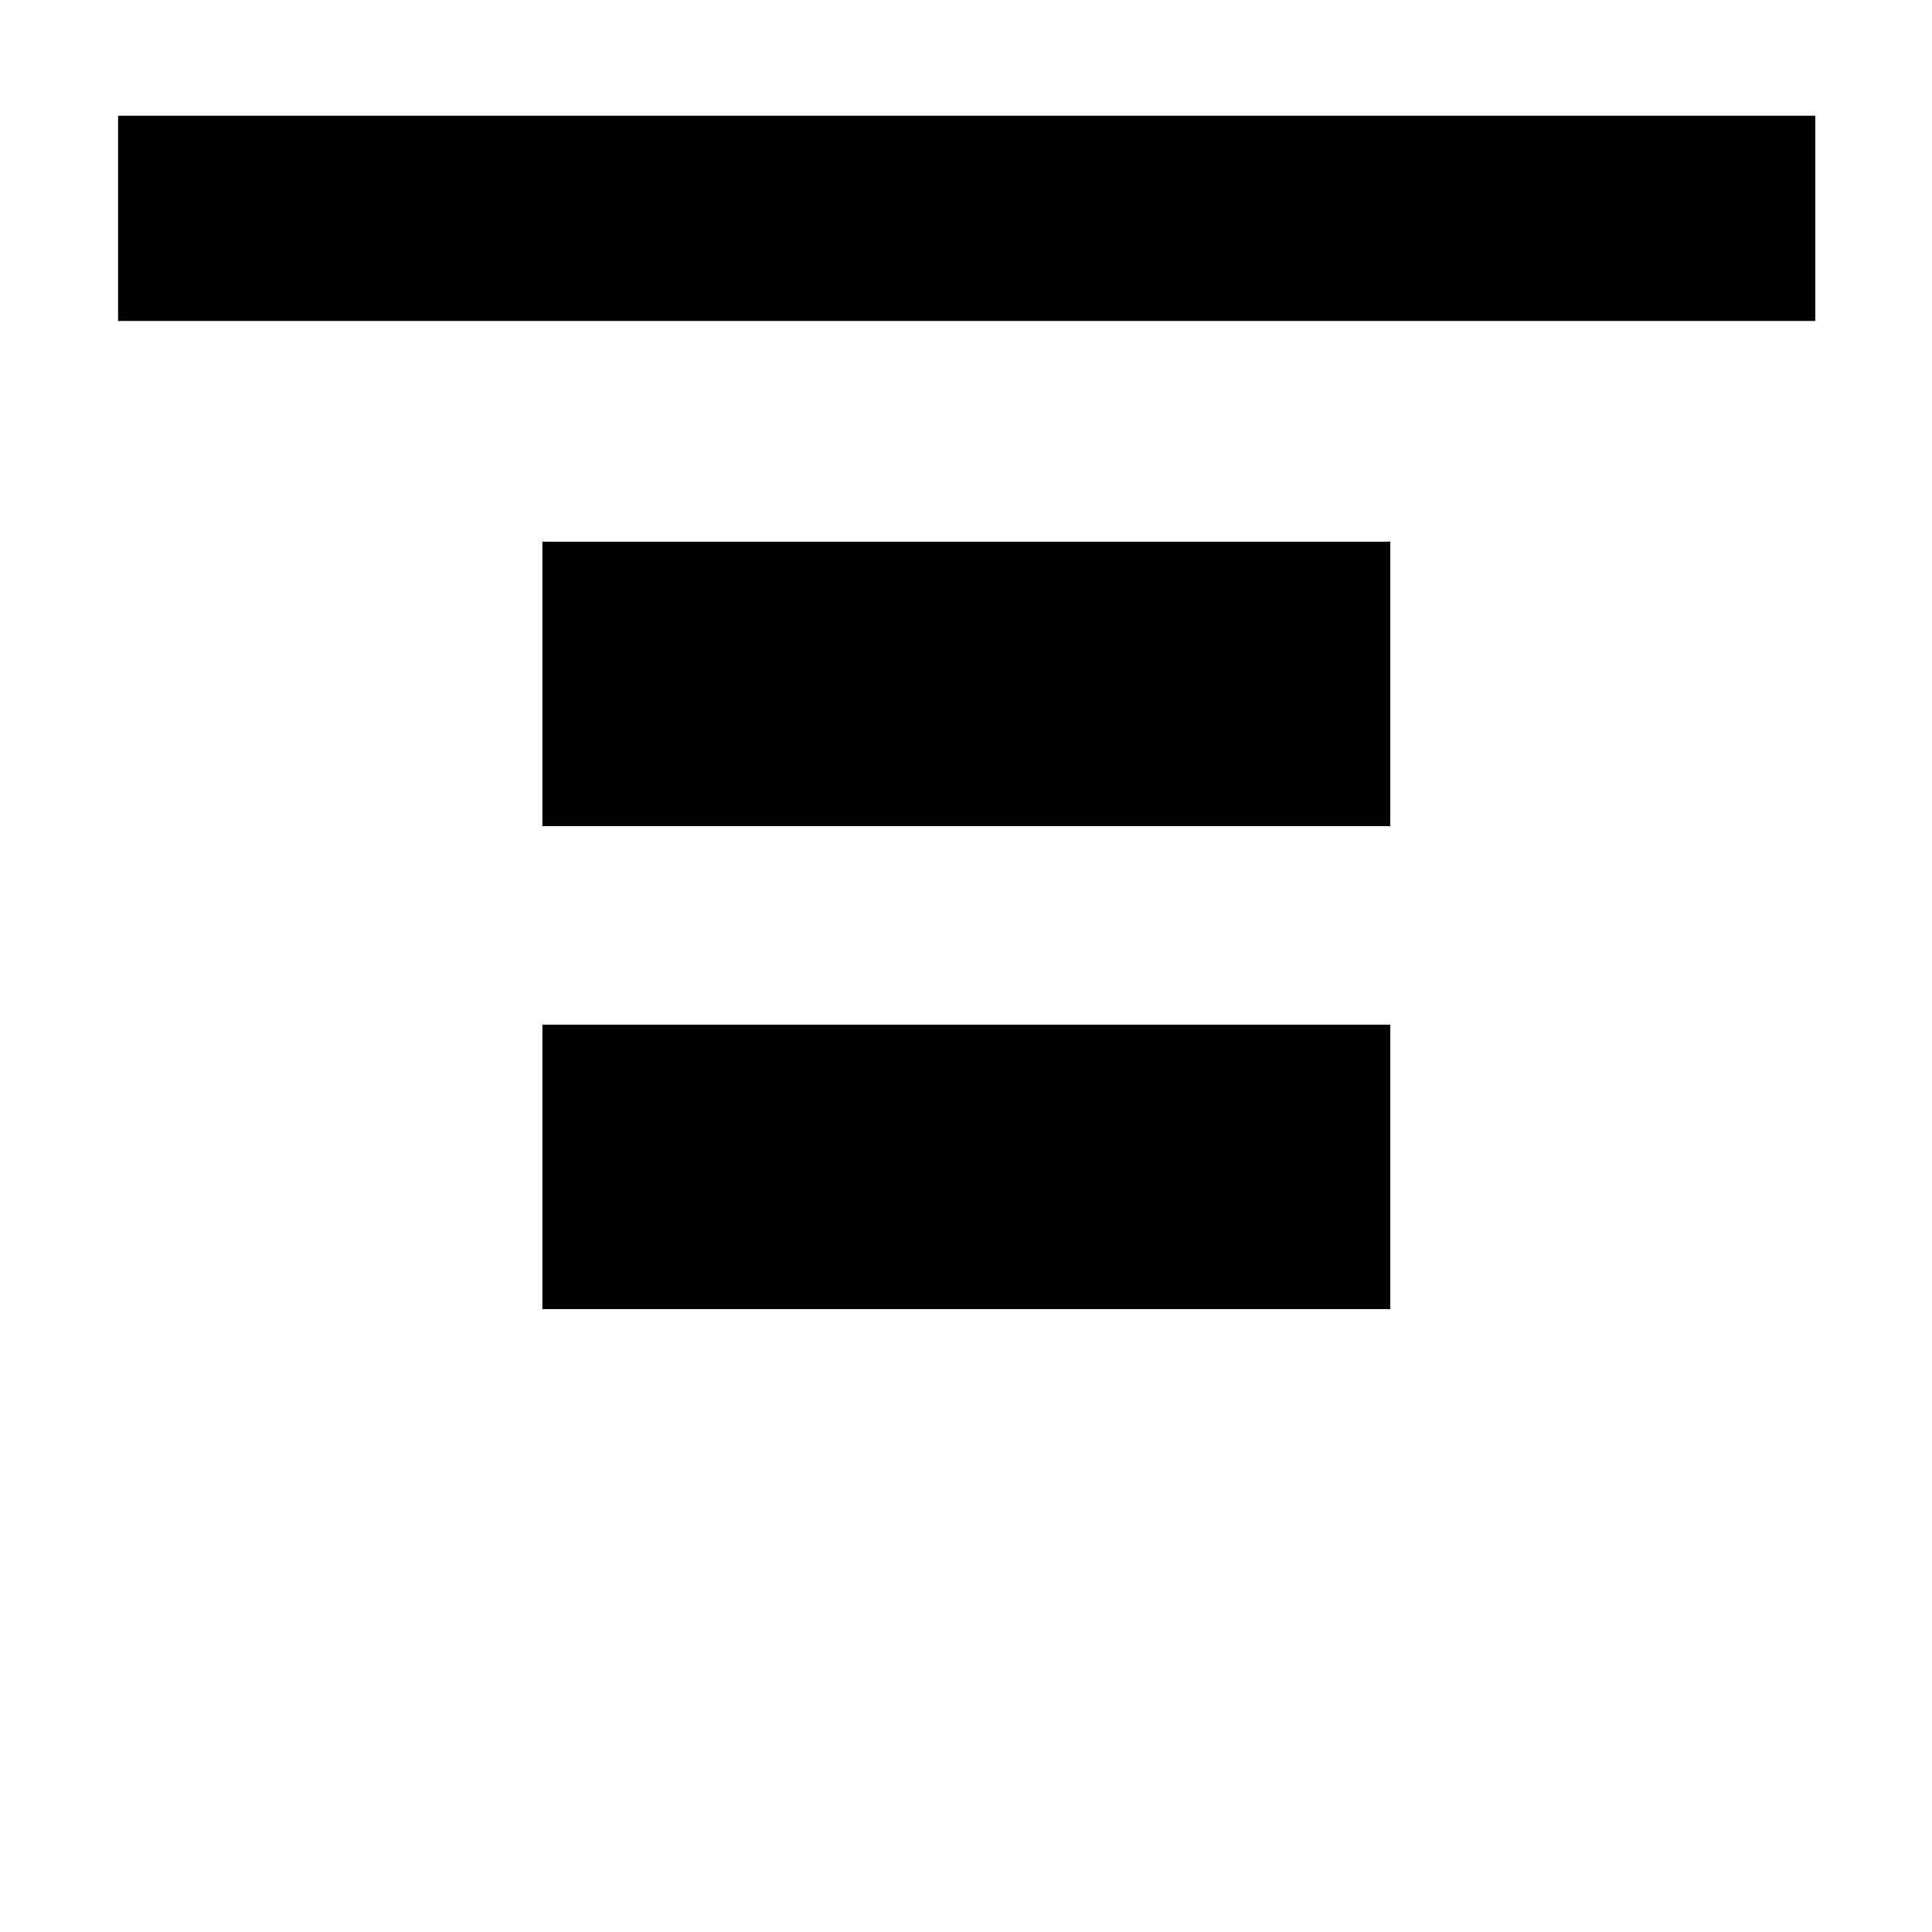 <svg xmlns="http://www.w3.org/2000/svg" height="40" viewBox="0 -960 960 960" width="40"><path d="M58.67-800.5v-102H902v102H58.67Zm210.83 251v-141.33h421.33v141.33H269.5Zm0 240v-141.33h421.33v141.33H269.5Z"/></svg>